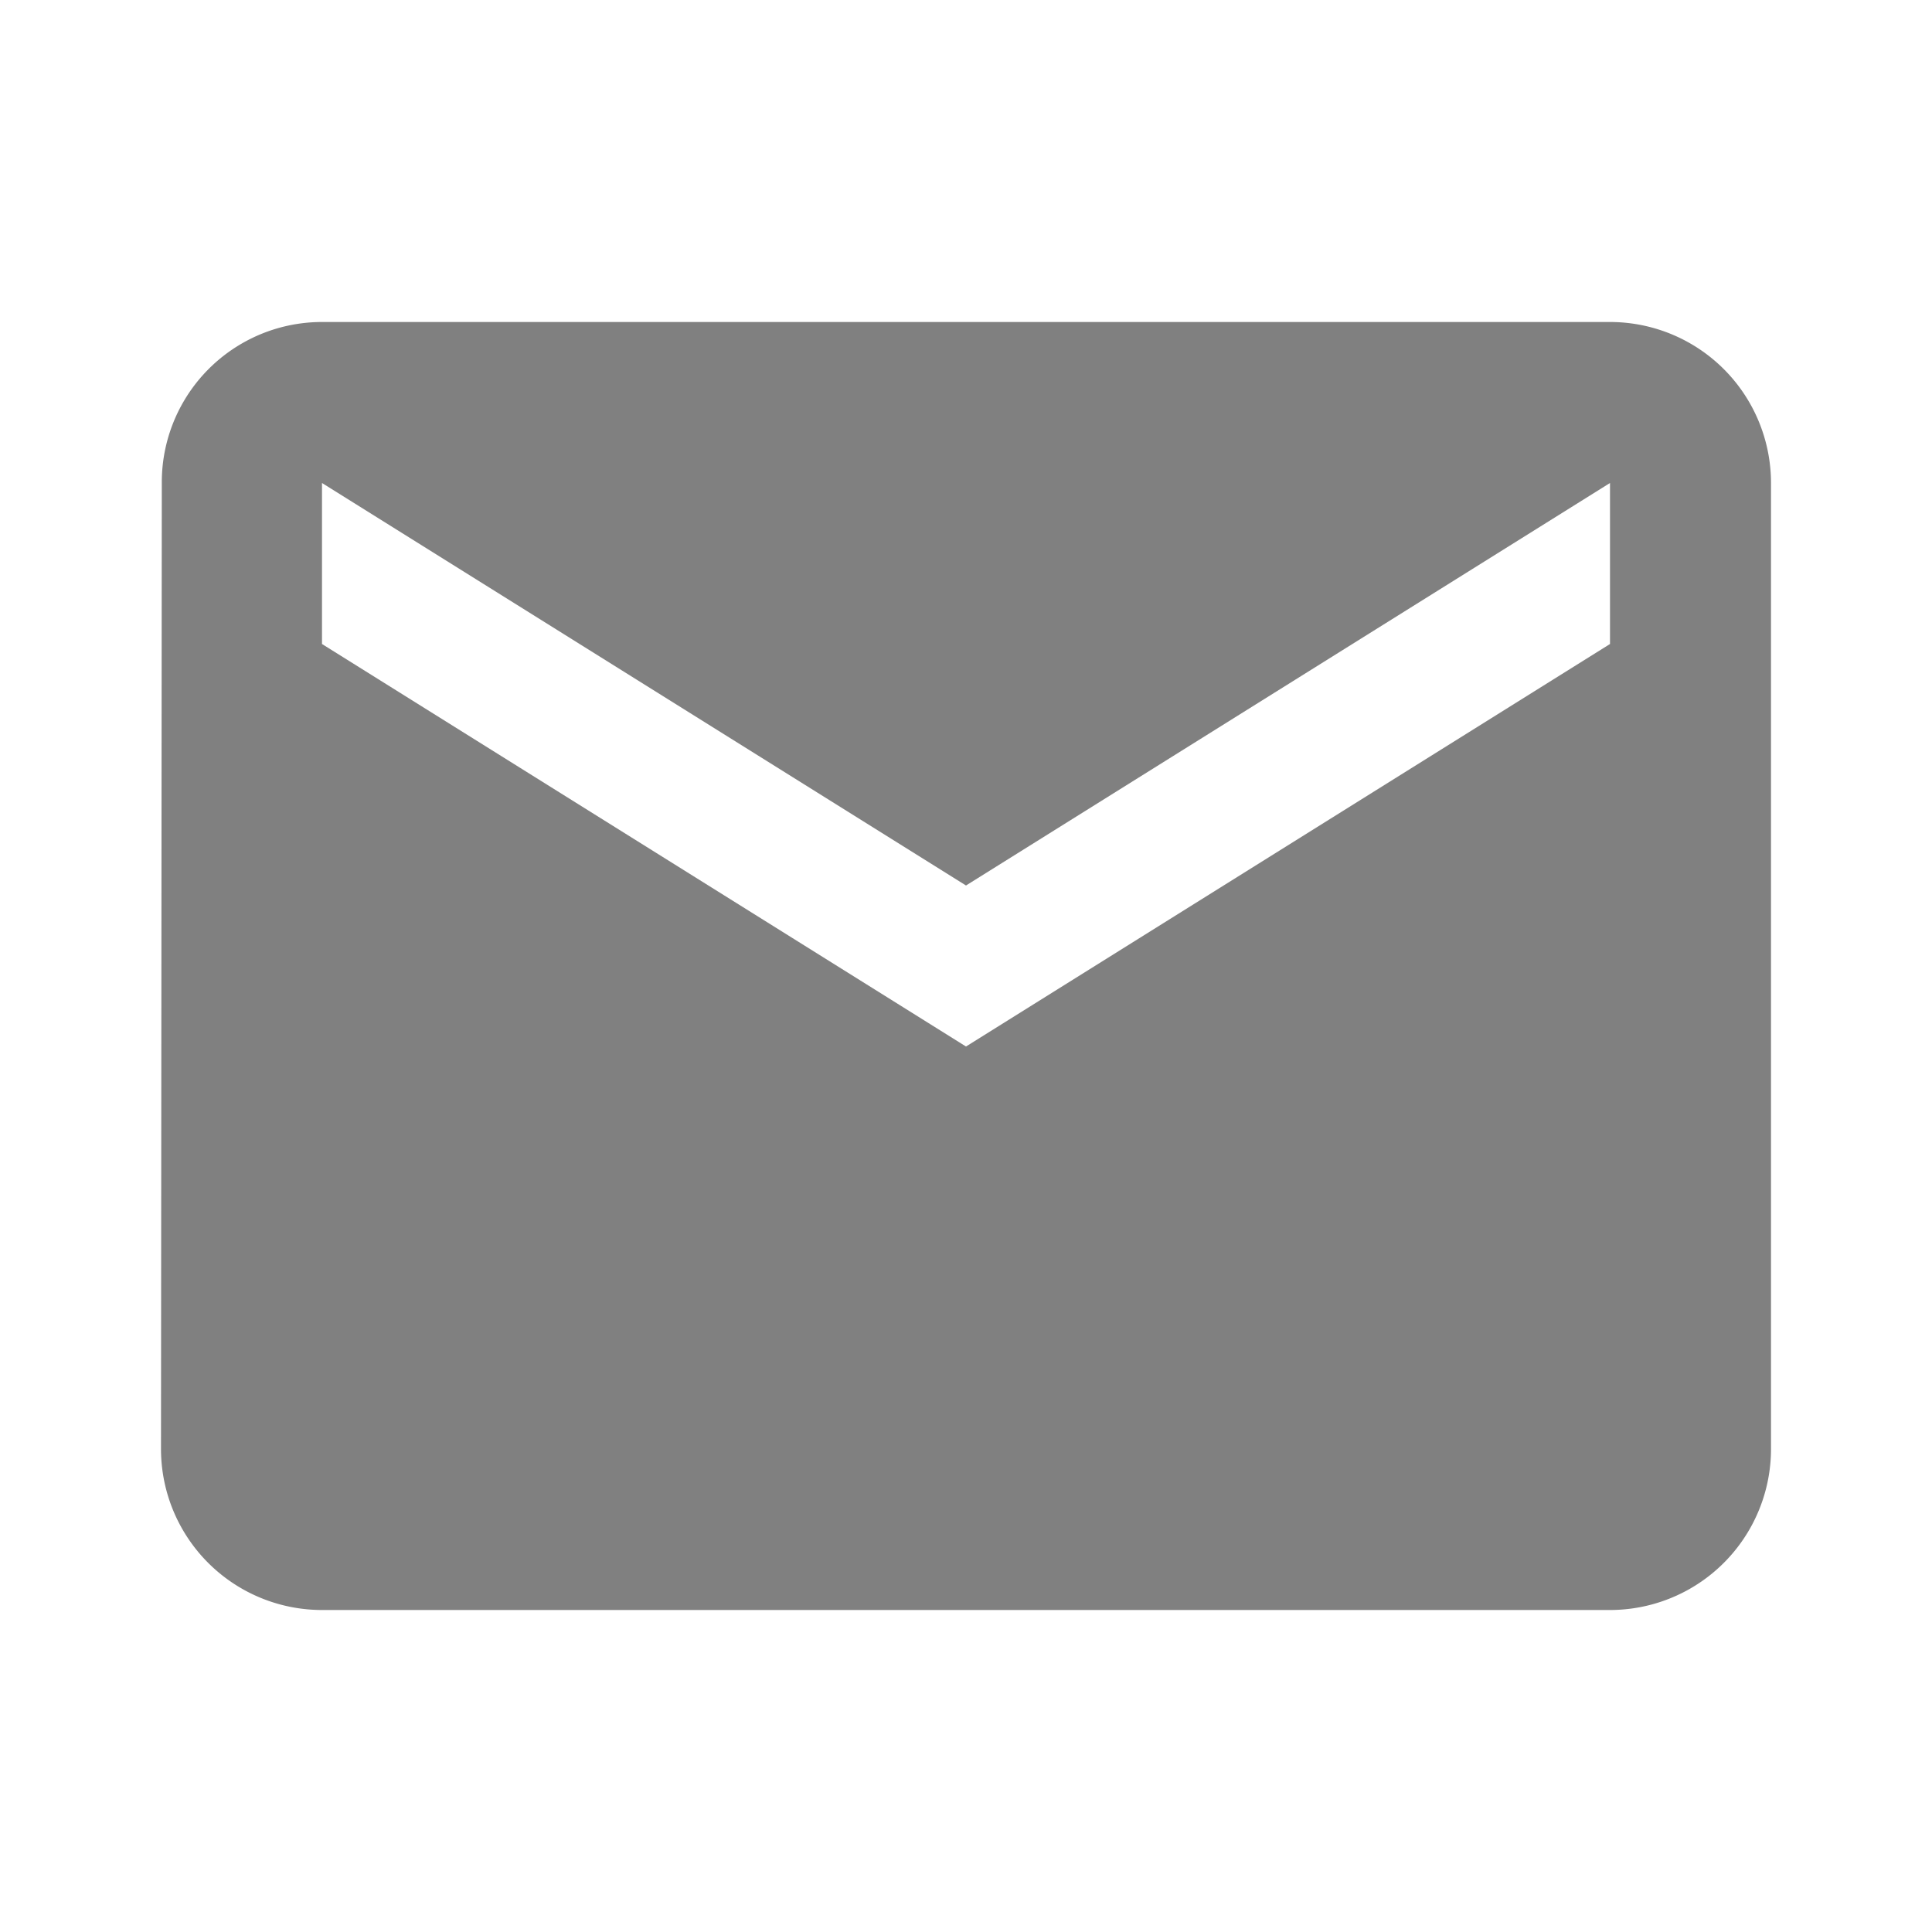 <svg xmlns="http://www.w3.org/2000/svg" width="24" height="24"><path fill="#808080" d="M20 4H4a1.99 1.99 0 0 0-1.99 2L2 18a2 2 0 0 0 2 2h16a2 2 0 0 0 2-2V6a2 2 0 0 0-2-2zm0 4l-8 5-8-5V6l8 5 8-5z"/></svg>
